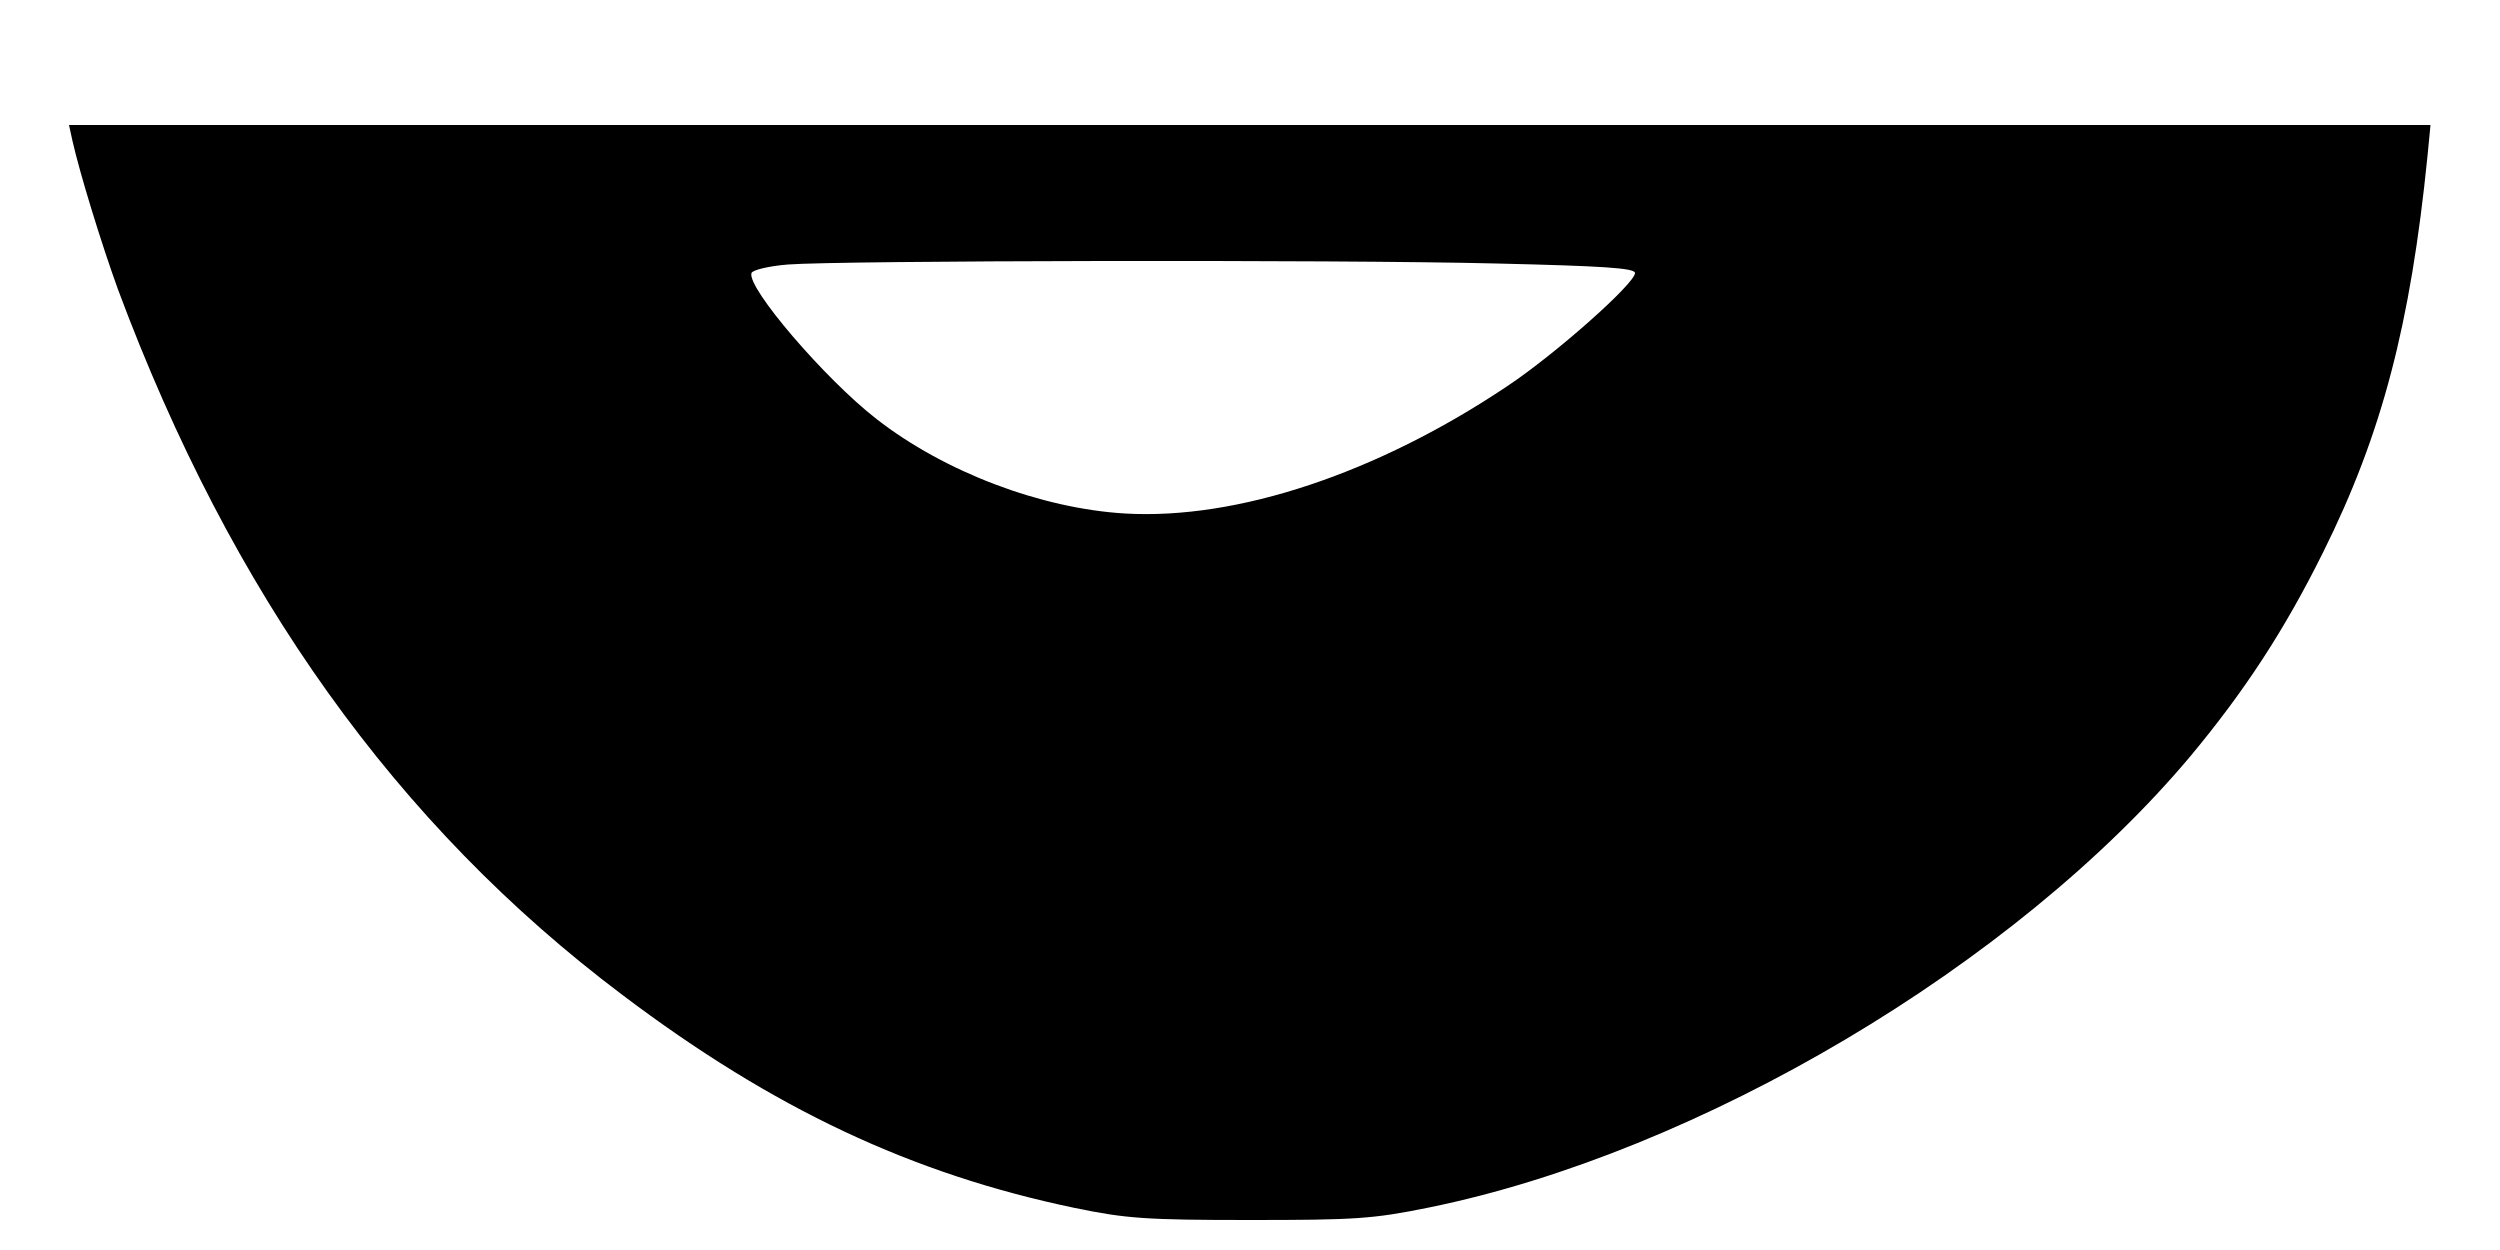 <?xml version="1.0" standalone="no"?>
<!DOCTYPE svg PUBLIC "-//W3C//DTD SVG 20010904//EN"
 "http://www.w3.org/TR/2001/REC-SVG-20010904/DTD/svg10.dtd">
<svg version="1.0" xmlns="http://www.w3.org/2000/svg"
 width="500pt" height="250pt" viewBox="0 0 500 250"
 preserveAspectRatio="xMidYMid meet">

<g transform="translate(0,250) scale(0.1,-0.1)"
fill="#000" stroke="none">
<path d="M145 2218 c15 -66 57 -203 91 -297 227 -609 557 -1071 1009 -1411
302 -228 579 -358 905 -426 102 -21 141 -24 349 -24 211 0 246 2 359 25 540
110 1173 485 1524 904 108 130 187 251 264 406 118 237 175 456 209 793 l6 62
-2361 0 -2362 0 7 -32z m2848 -245 c212 -5 277 -9 277 -19 0 -21 -159 -162
-255 -226 -261 -175 -541 -268 -765 -255 -168 10 -361 83 -497 189 -102 79
-260 263 -250 292 2 6 35 14 73 17 102 8 1095 10 1417 2z"/>
</g>
</svg>

